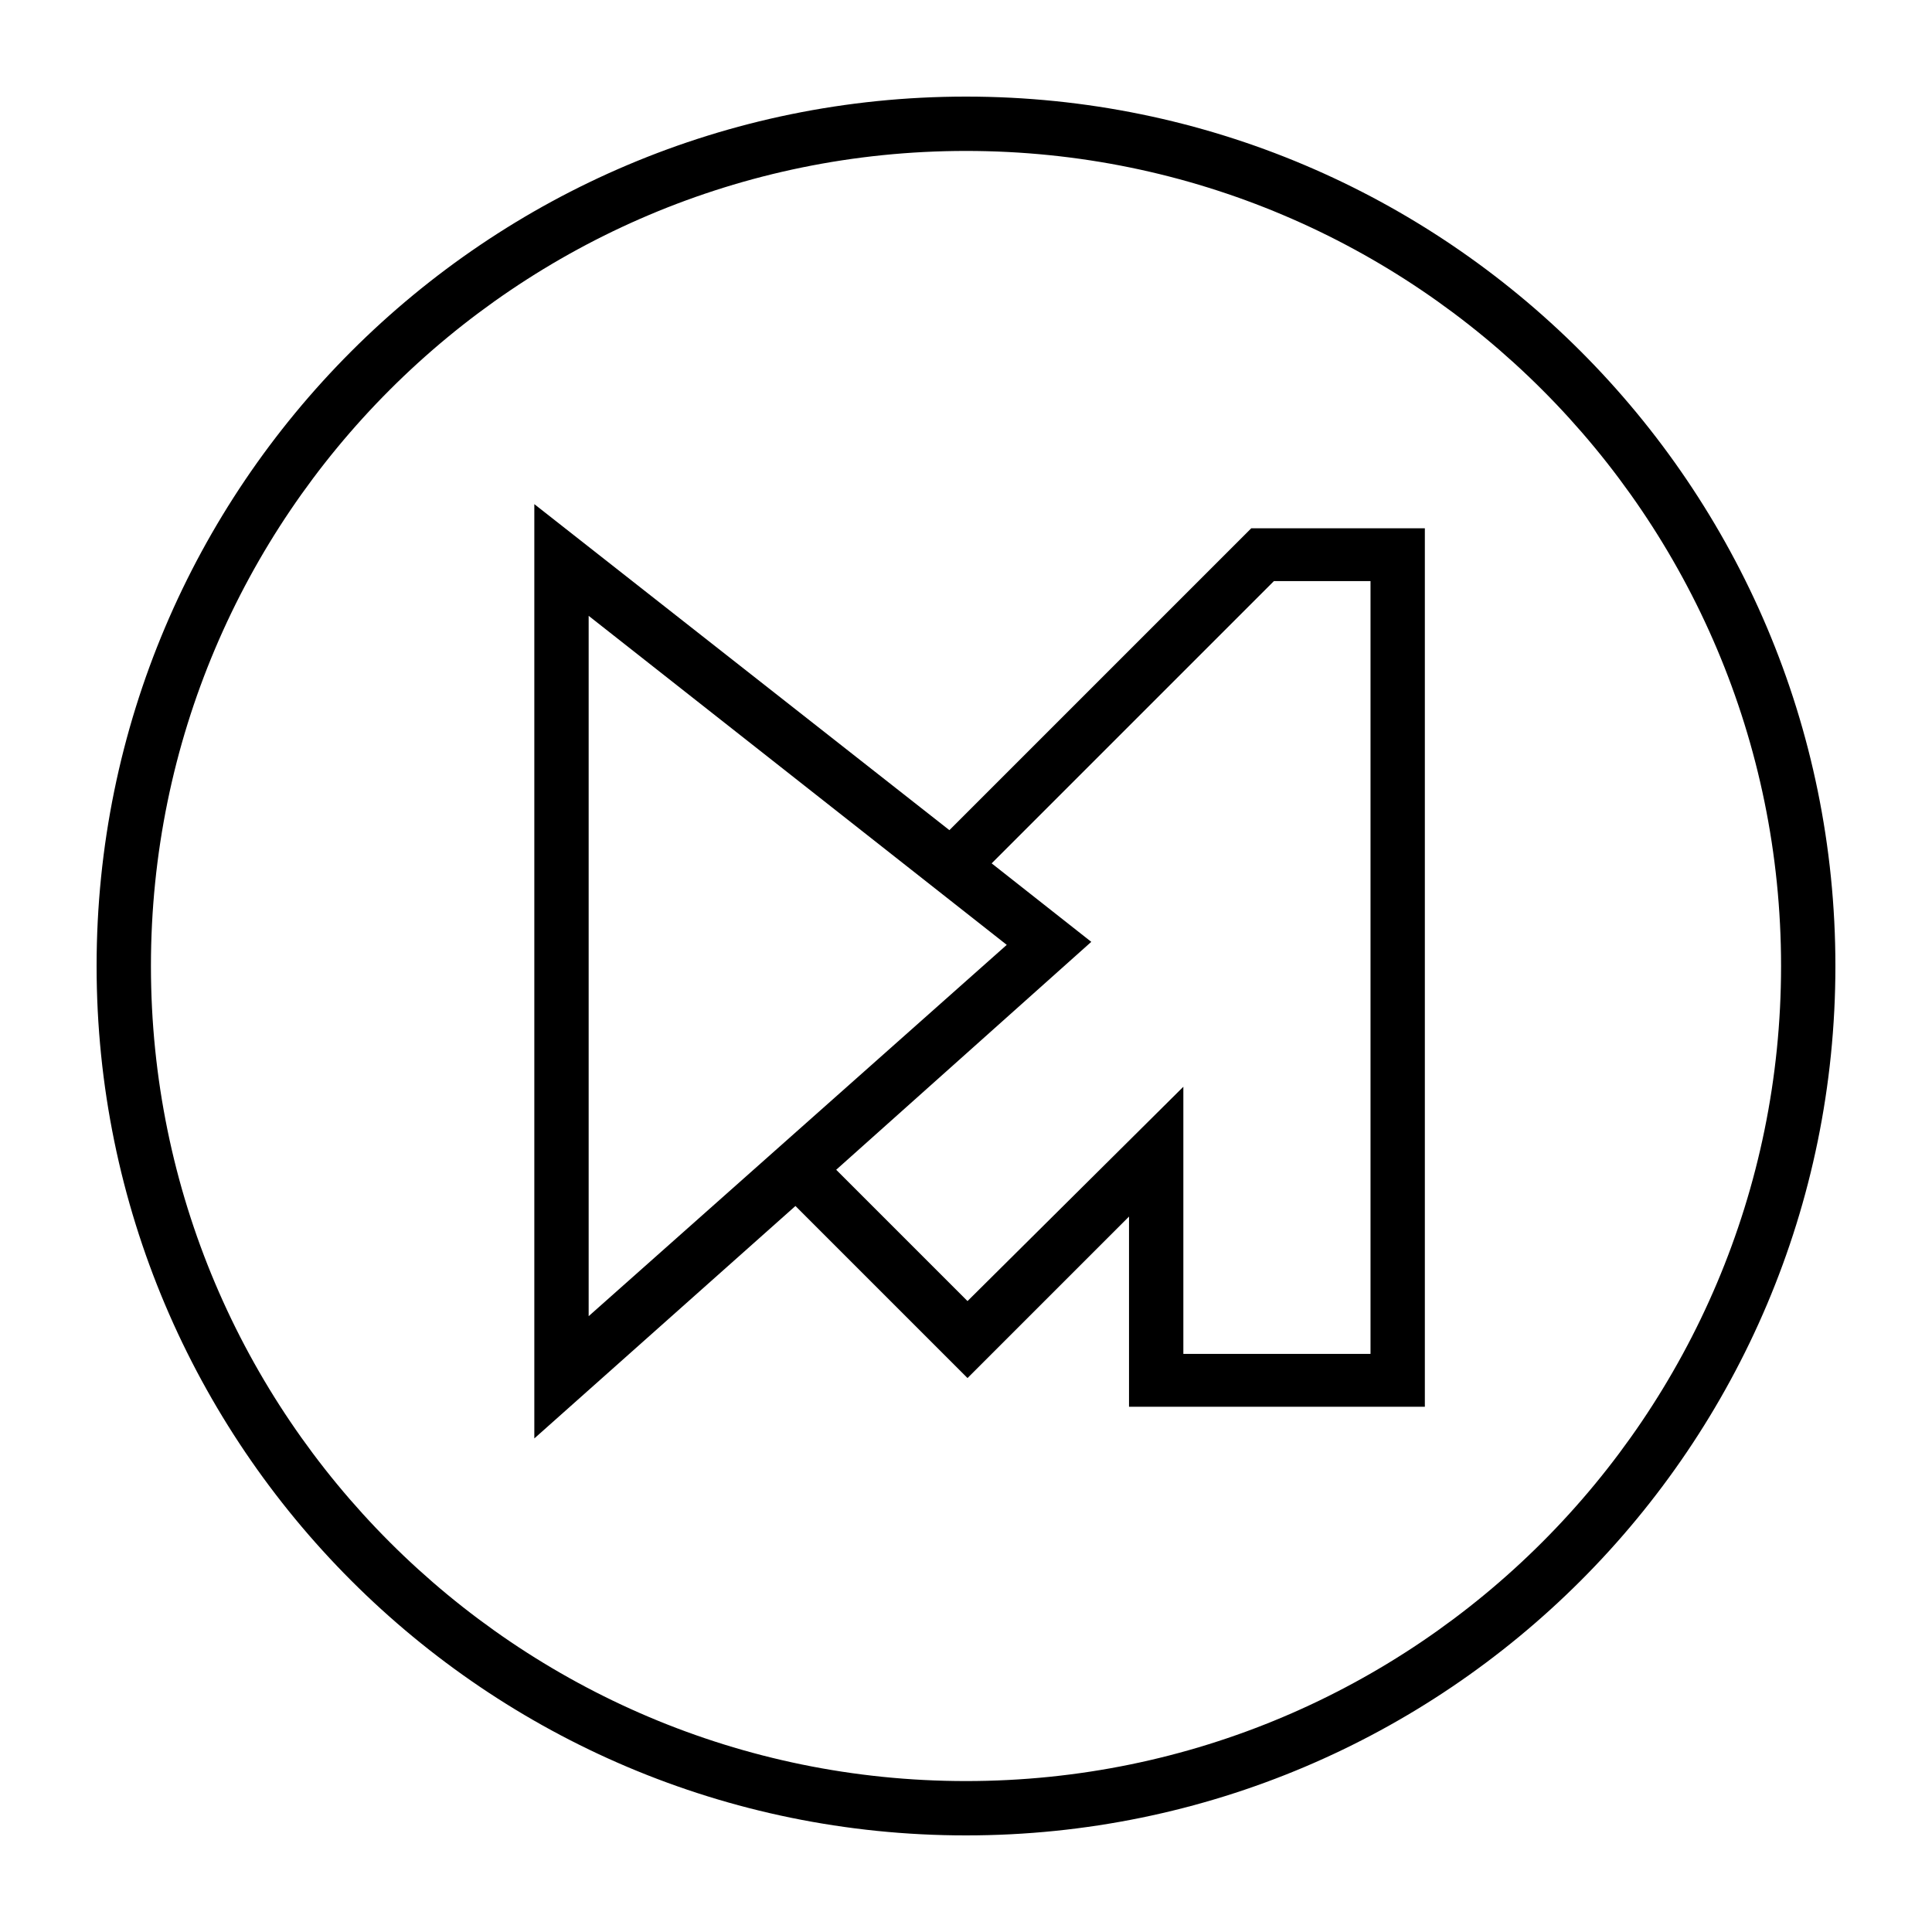 <?xml version="1.0" encoding="utf-8"?>
<!-- Generator: Adobe Illustrator 19.0.0, SVG Export Plug-In . SVG Version: 6.00 Build 0)  -->
<svg version="1.1" id="icon" xmlns="http://www.w3.org/2000/svg" xmlns:xlink="http://www.w3.org/1999/xlink" x="0px" y="0px"
	 viewBox="0 0 128 128" style="enable-background:new 0 0 128 128;" xml:space="preserve">
<g id="XMLID_2_">
	<path id="XMLID_23_" d="M64,6.4C32.2,6.4,6.4,32.2,6.4,64c0,31.8,25.8,57.6,57.6,57.6c31.8,0,57.6-25.8,57.6-57.6
		C121.6,32.2,95.8,6.4,64,6.4z M64,118c-29.8,0-54-24.2-54-54s24.2-54,54-54s54,24.2,54,54S93.8,118,64,118z"/>
	<path id="XMLID_6_" d="M62.9,55L35.4,33.4v61.9l17.3-15.4l11.4,11.4l10.7-10.7v12.6h19.6V35H82.9L62.9,55z M39,87.2V40.8l27.7,21.8
		L39,87.2z M90.8,38.6v51.1H78.4V72L64.1,86.2l-8.7-8.7l16.9-15.1l-6.6-5.2l18.7-18.7H90.8z"/>
</g>
</svg>
